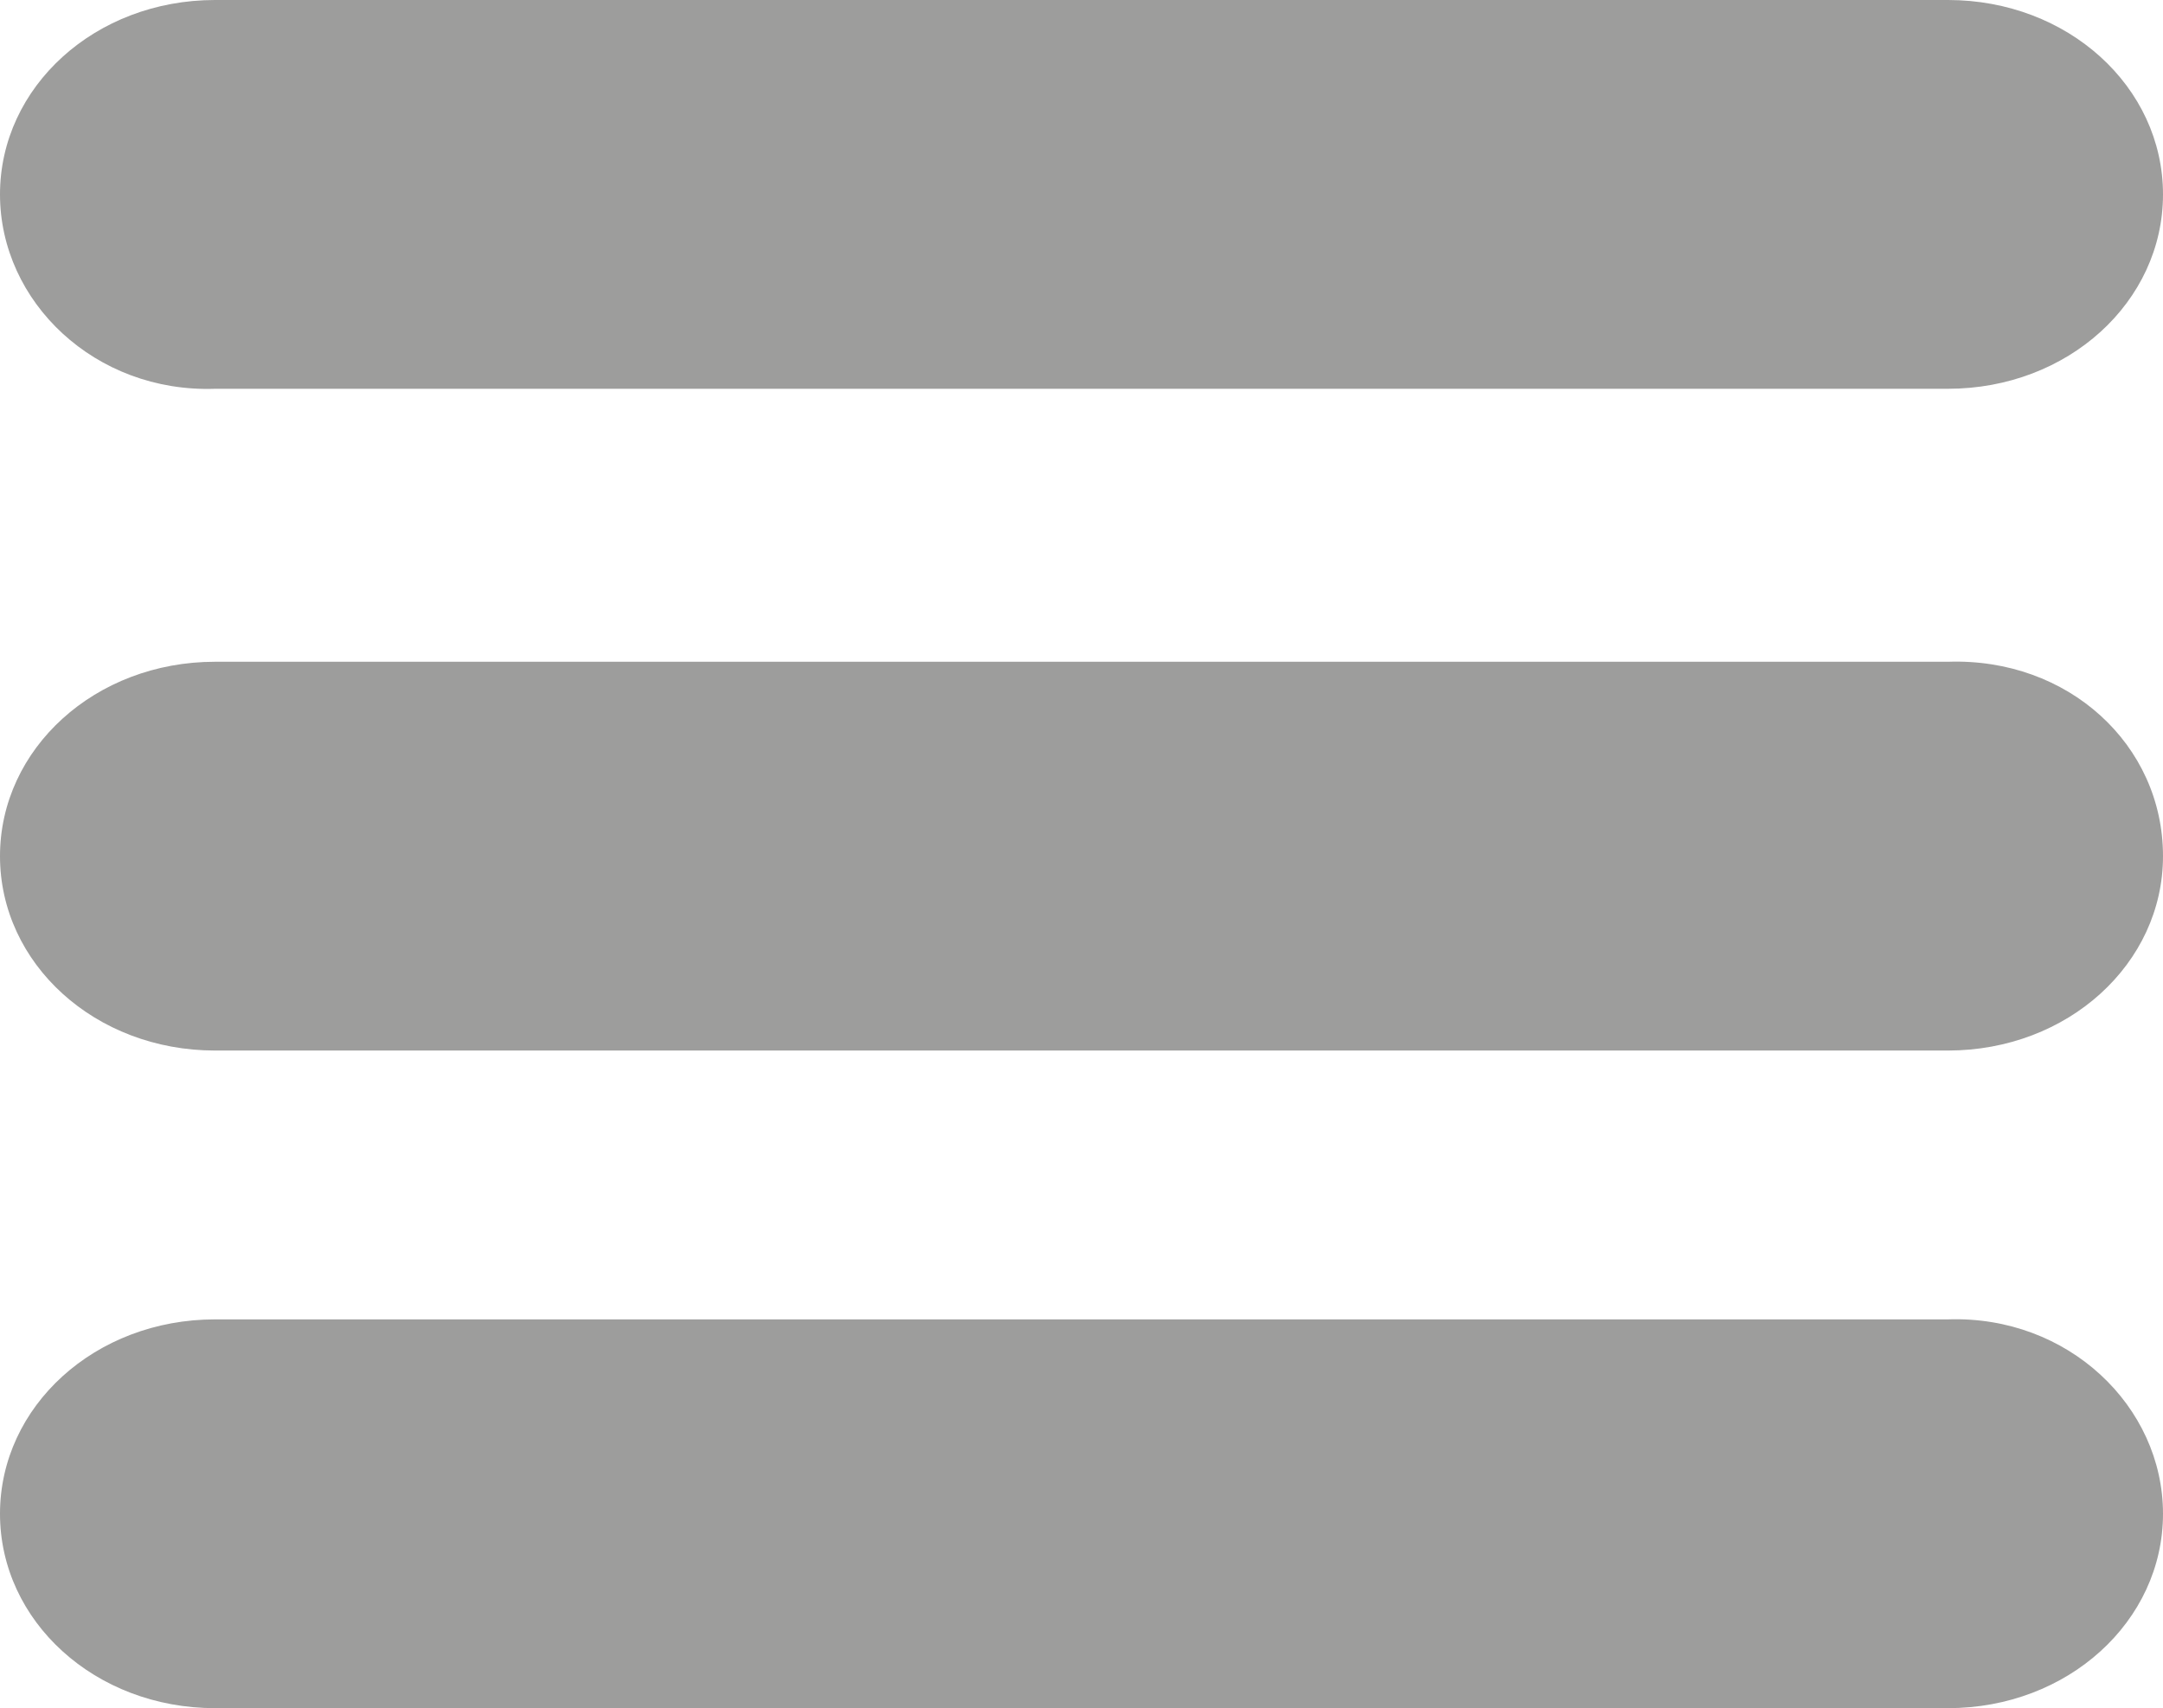 <?xml version="1.0" encoding="utf-8"?>
<!-- Generator: Adobe Illustrator 24.0.1, SVG Export Plug-In . SVG Version: 6.00 Build 0)  -->
<svg version="1.1" id="Layer_1" xmlns="http://www.w3.org/2000/svg" xmlns:xlink="http://www.w3.org/1999/xlink" x="0px" y="0px"
	 viewBox="0 0 52.3 41.3" style="enable-background:new 0 0 52.3 41.3;" xml:space="preserve">
<style type="text/css">
	.st0{fill:#9D9D9C;}
</style>
<path class="st0" d="M52.3,4.7c0,2.6-2.3,4.7-5.2,4.7H5.2C2.3,9.5,0,7.3,0,4.7l0,0C0,2.1,2.3,0,5.2,0h41.9C50,0,52.3,2.1,52.3,4.7
	L52.3,4.7z"/>
<path class="st0" d="M52.3,20.7c0,2.6-2.3,4.7-5.2,4.7H5.2c-2.9,0-5.2-2.1-5.2-4.7l0,0c0-2.6,2.3-4.7,5.2-4.7h41.9
	C50,15.9,52.3,18,52.3,20.7L52.3,20.7z"/>
<path class="st0" d="M52.3,36.6c0,2.6-2.3,4.7-5.2,4.7H5.2c-2.9,0-5.2-2.1-5.2-4.7l0,0c0-2.6,2.3-4.7,5.2-4.7h41.9
	C50,31.8,52.3,34,52.3,36.6L52.3,36.6z"/>
</svg>
